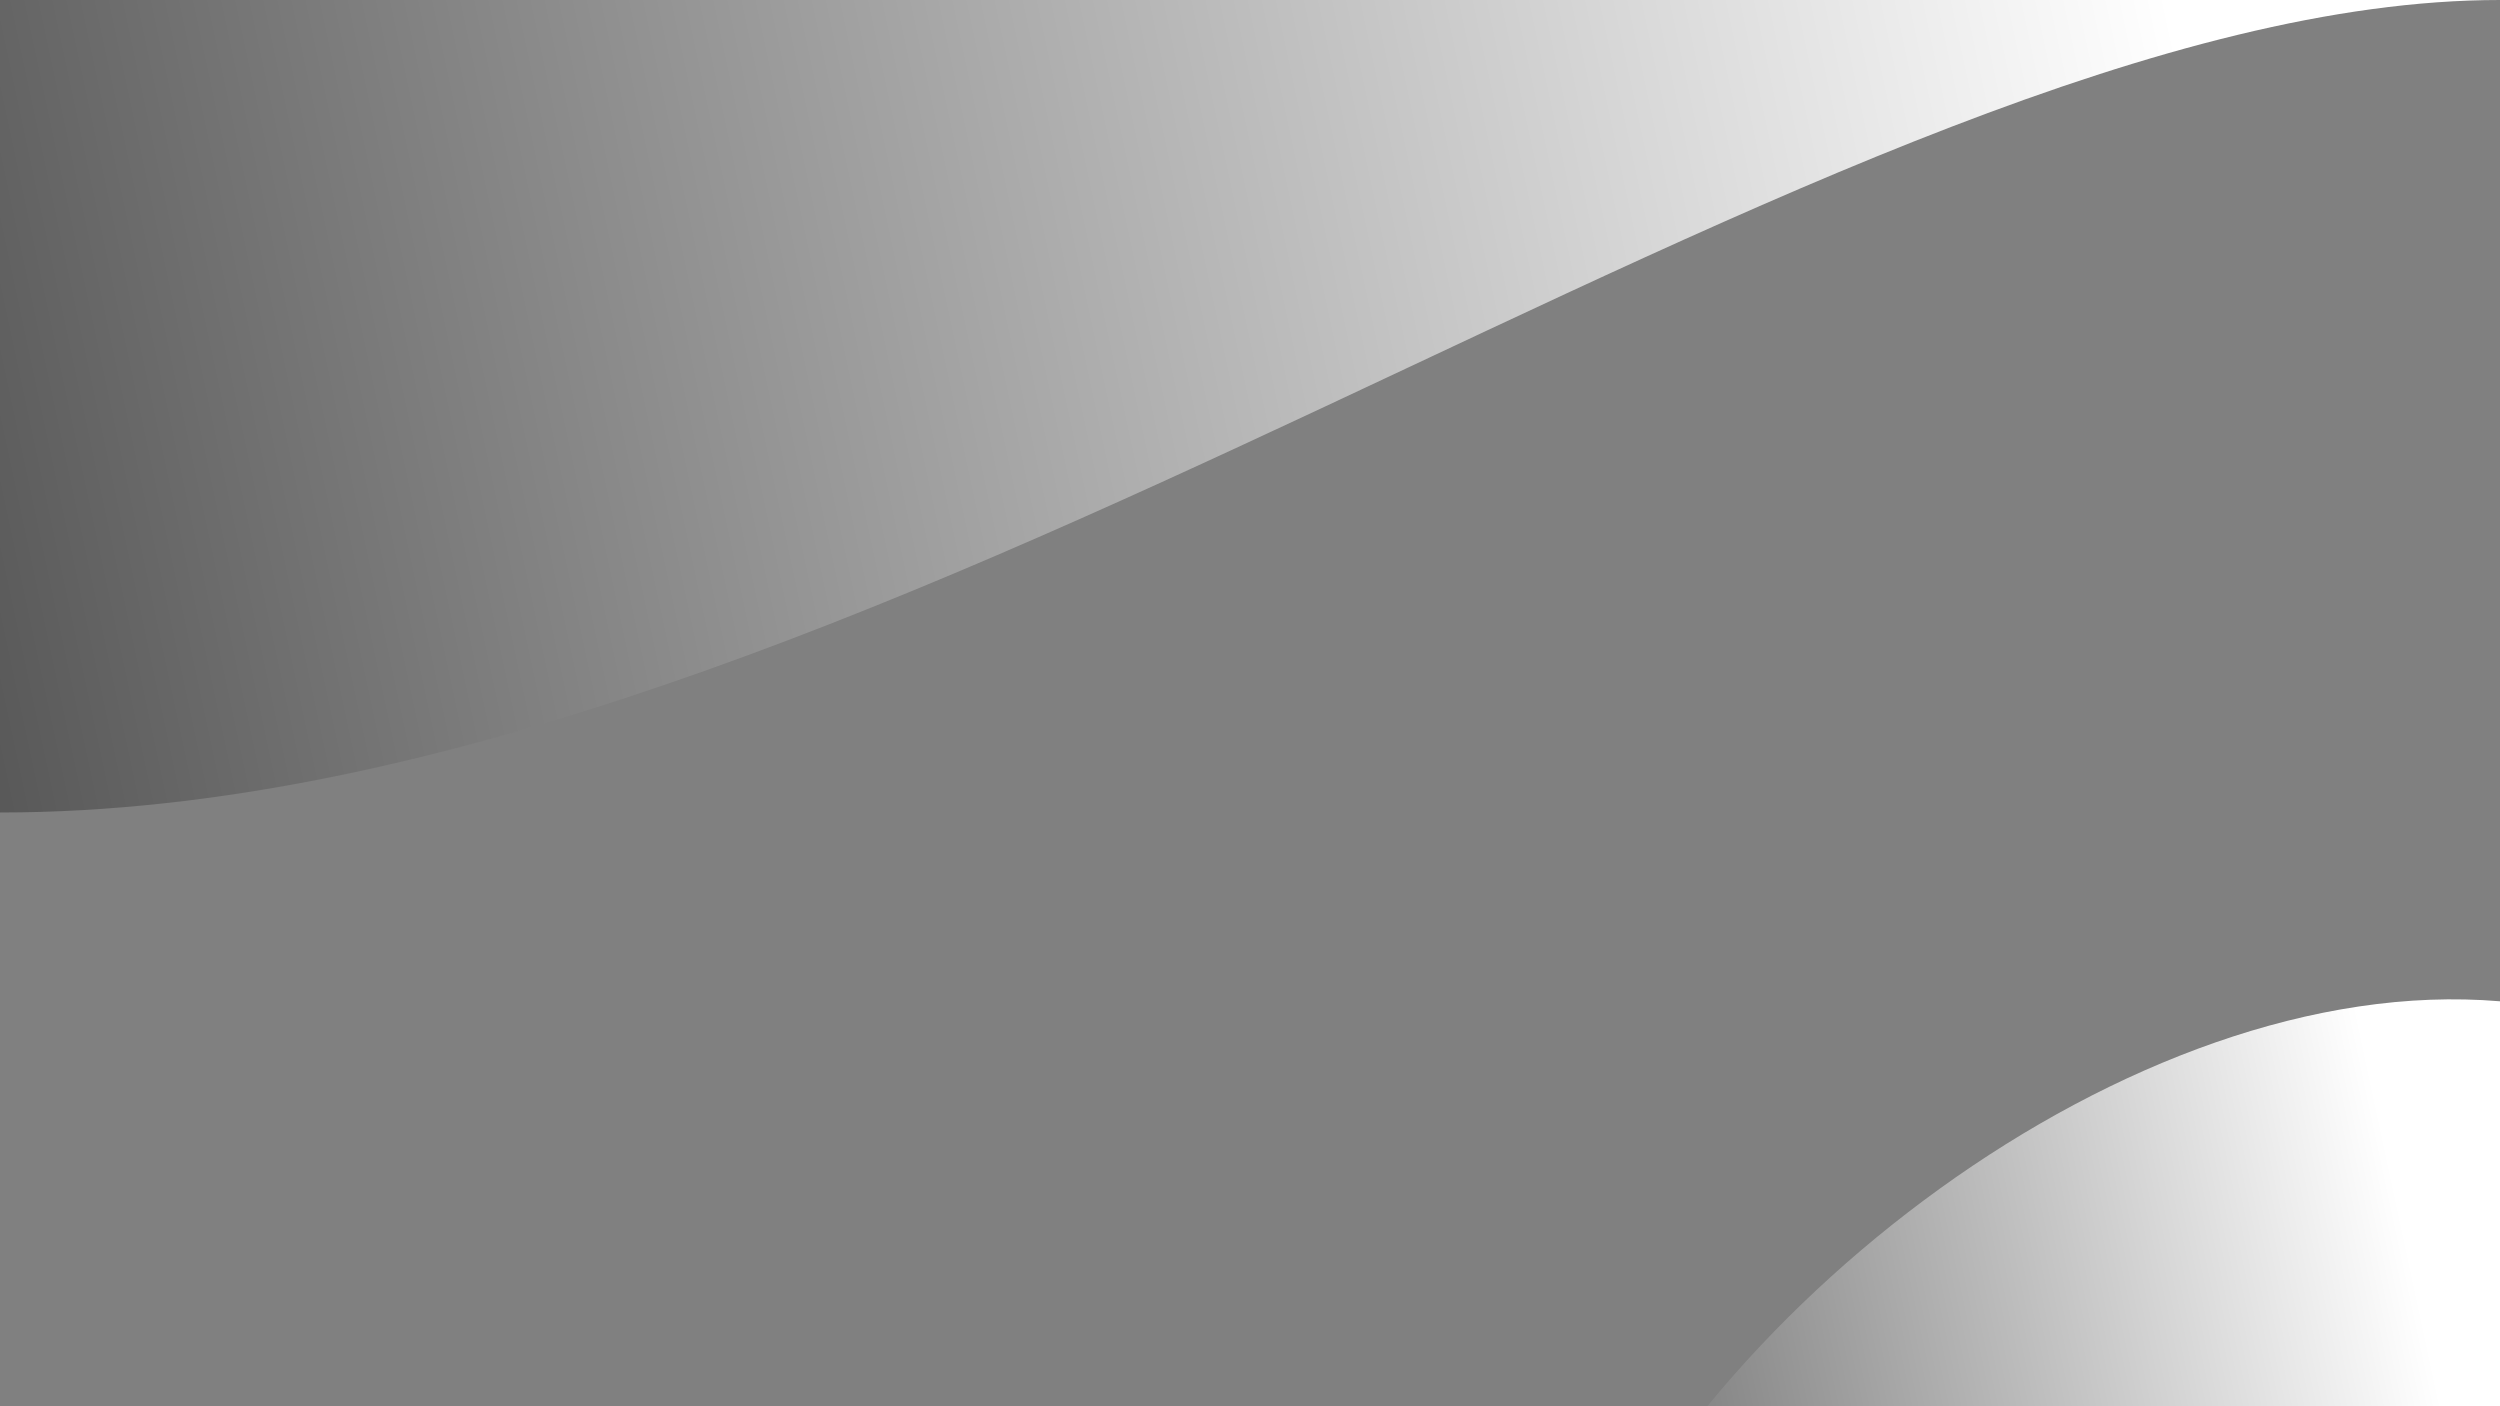 <svg id="Capa_1" data-name="Capa 1" xmlns="http://www.w3.org/2000/svg" xmlns:xlink="http://www.w3.org/1999/xlink" viewBox="0 0 1920 1080"><rect x="0" y="0" width="1920" height="1080" fill="#808080" stroke="none"/><defs><style>.cls-1{fill:url(#Degradado_sin_nombre);}.cls-2{fill:url(#Degradado_sin_nombre-2);}</style><linearGradient id="Degradado_sin_nombre" x1="1659.41" y1="-28.75" x2="-974.4" y2="533.7" gradientUnits="userSpaceOnUse"><stop offset="0" stop-color="#fff"/><stop offset="1"/></linearGradient><linearGradient id="Degradado_sin_nombre-2" x1="1910.8" y1="1244.83" x2="763.73" y2="1489.79" xlink:href="#Degradado_sin_nombre"/></defs><title>555Mesa de trabajo 1</title><path class="cls-1" d="M0,0V624C665,624,1410,0,1920,0Z"/><path class="cls-2" d="M1920,769c-567-48-1359,1060,0,968Z"/></svg>